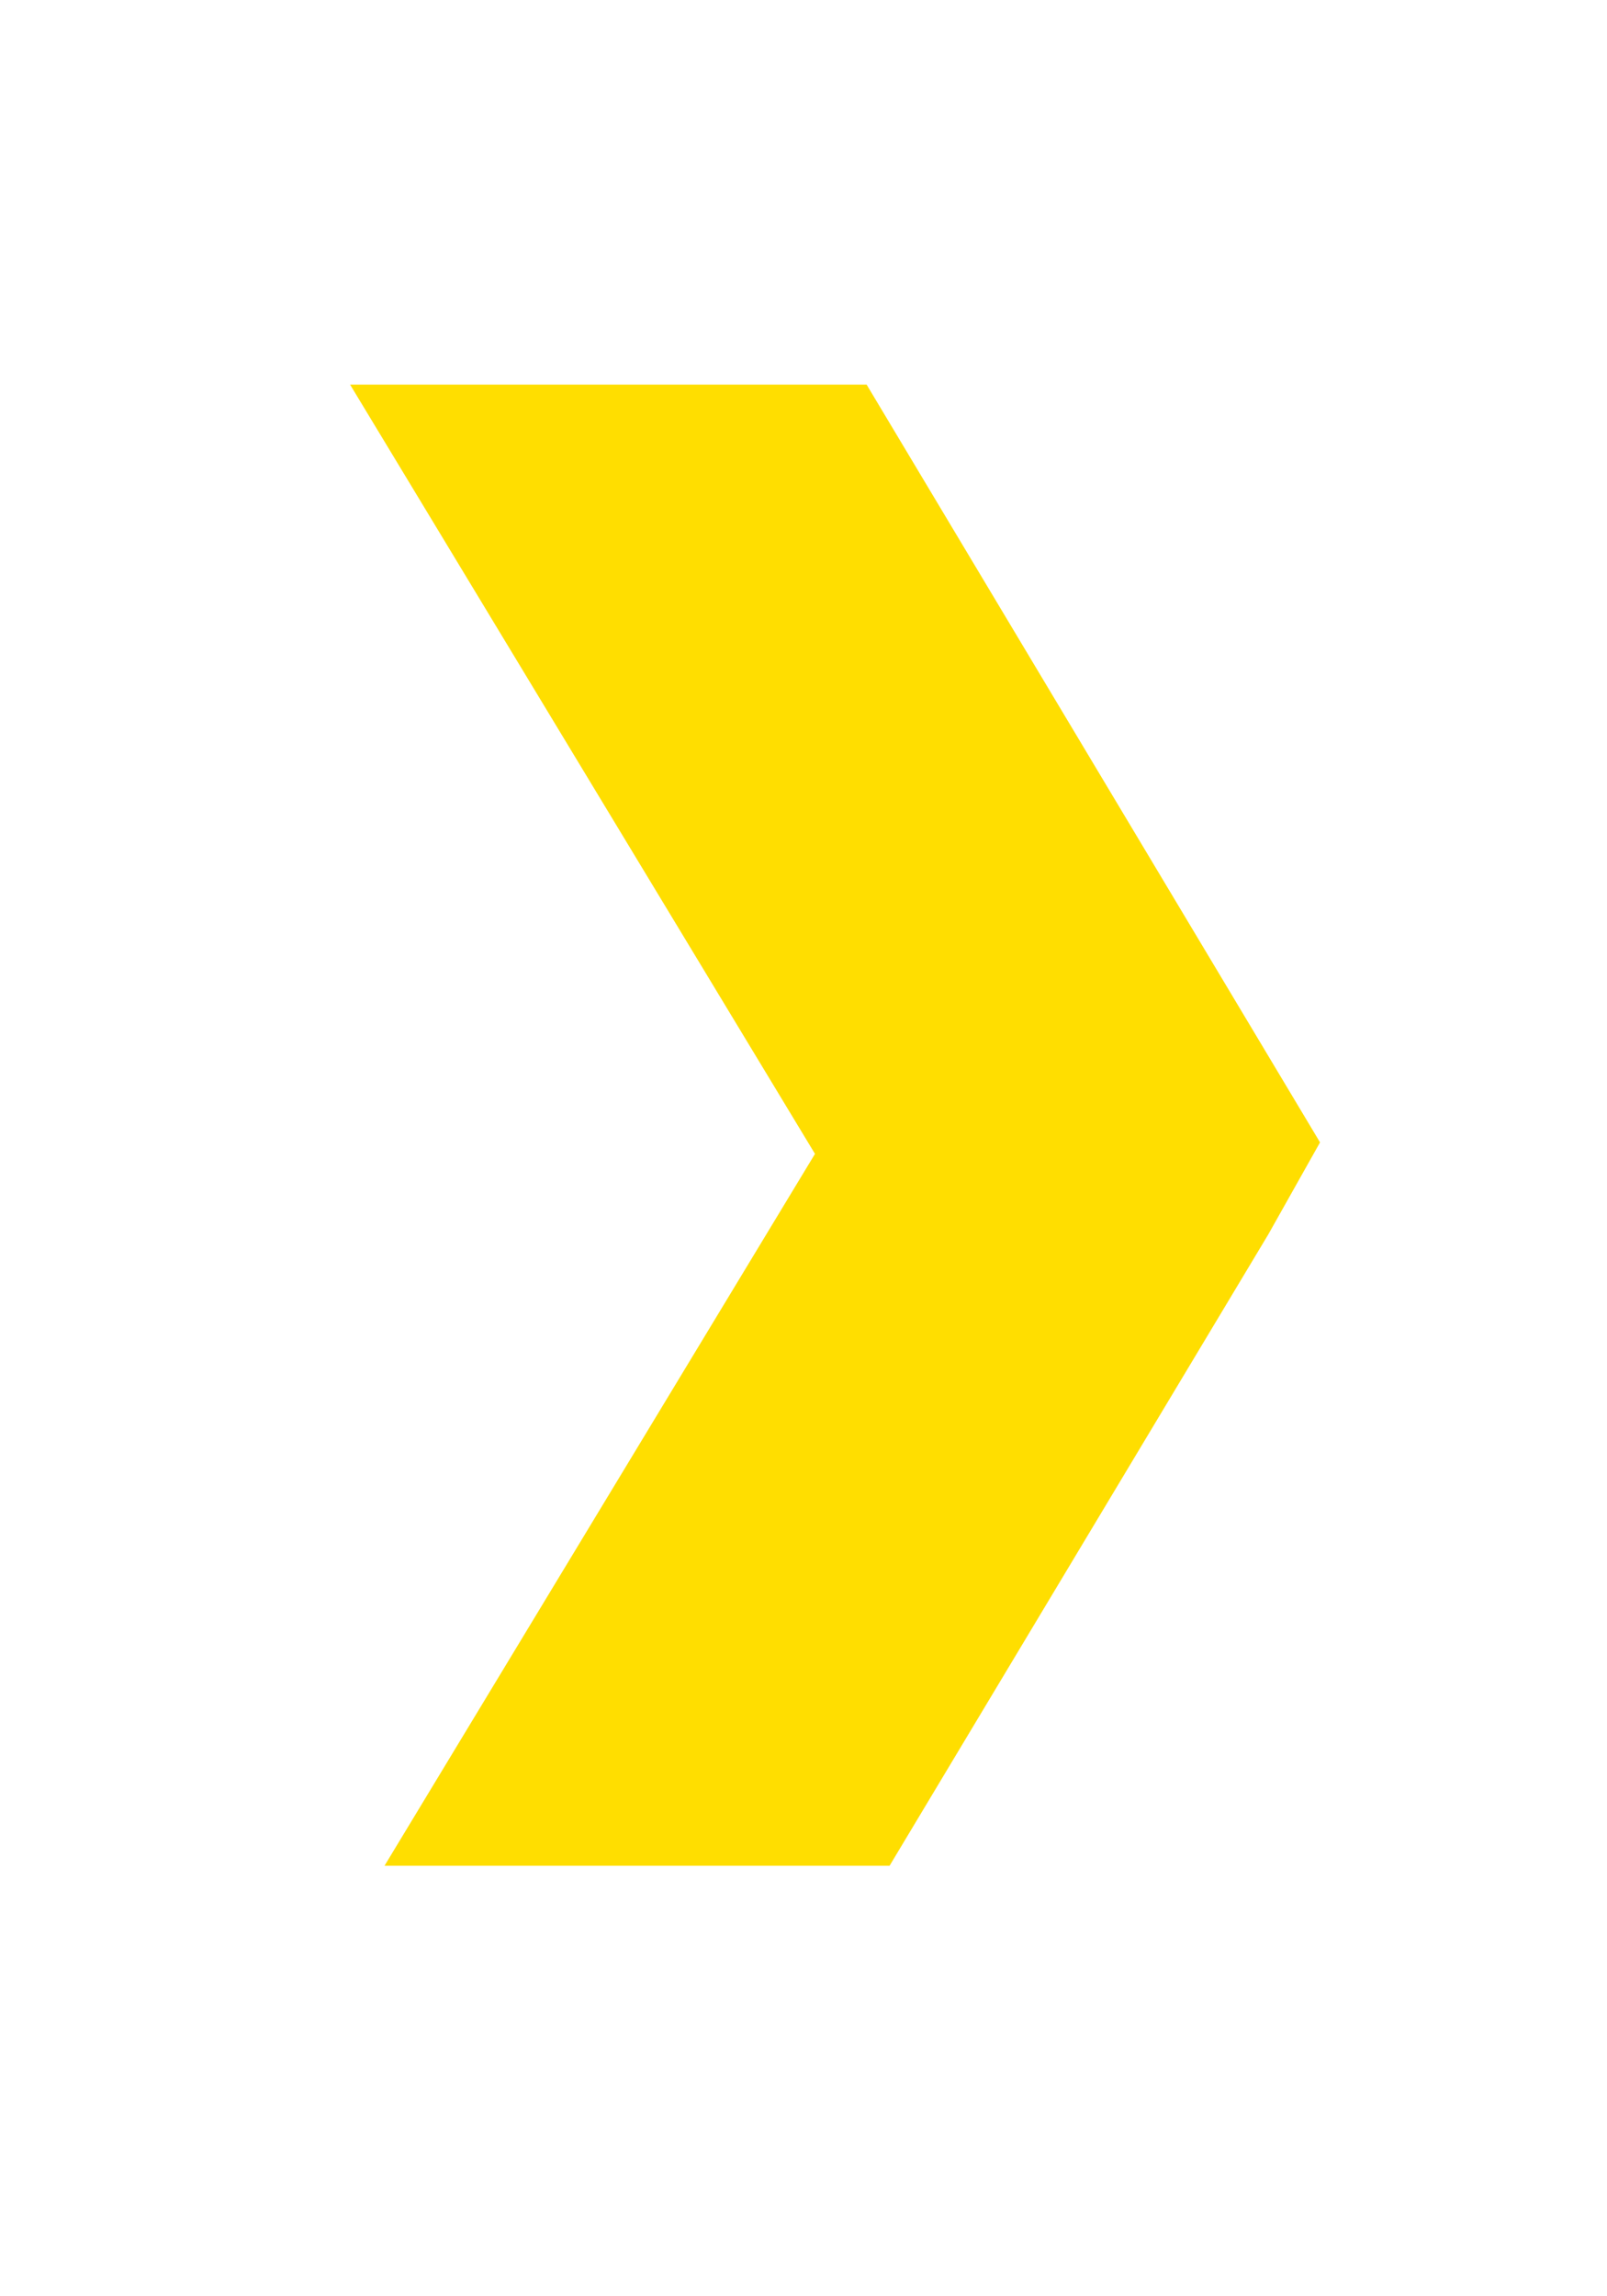 <?xml version="1.0" encoding="utf-8"?>
<!-- Generator: Adobe Illustrator 22.1.0, SVG Export Plug-In . SVG Version: 6.00 Build 0)  -->
<svg version="1.1" id="Layer_1" xmlns="http://www.w3.org/2000/svg" xmlns:xlink="http://www.w3.org/1999/xlink" x="0px" y="0px"
	 viewBox="0 0 28 40" style="enable-background:new 0 0 28 40;" xml:space="preserve">
<style type="text/css">
	.st0{fill:#FFDE00;}
</style>
<path class="st0" d="M22.1,21.5l-6.6,11H6.7l7.5-12.4L6.1,6.7h9L23,19.9L22.1,21.5z"/>
</svg>
